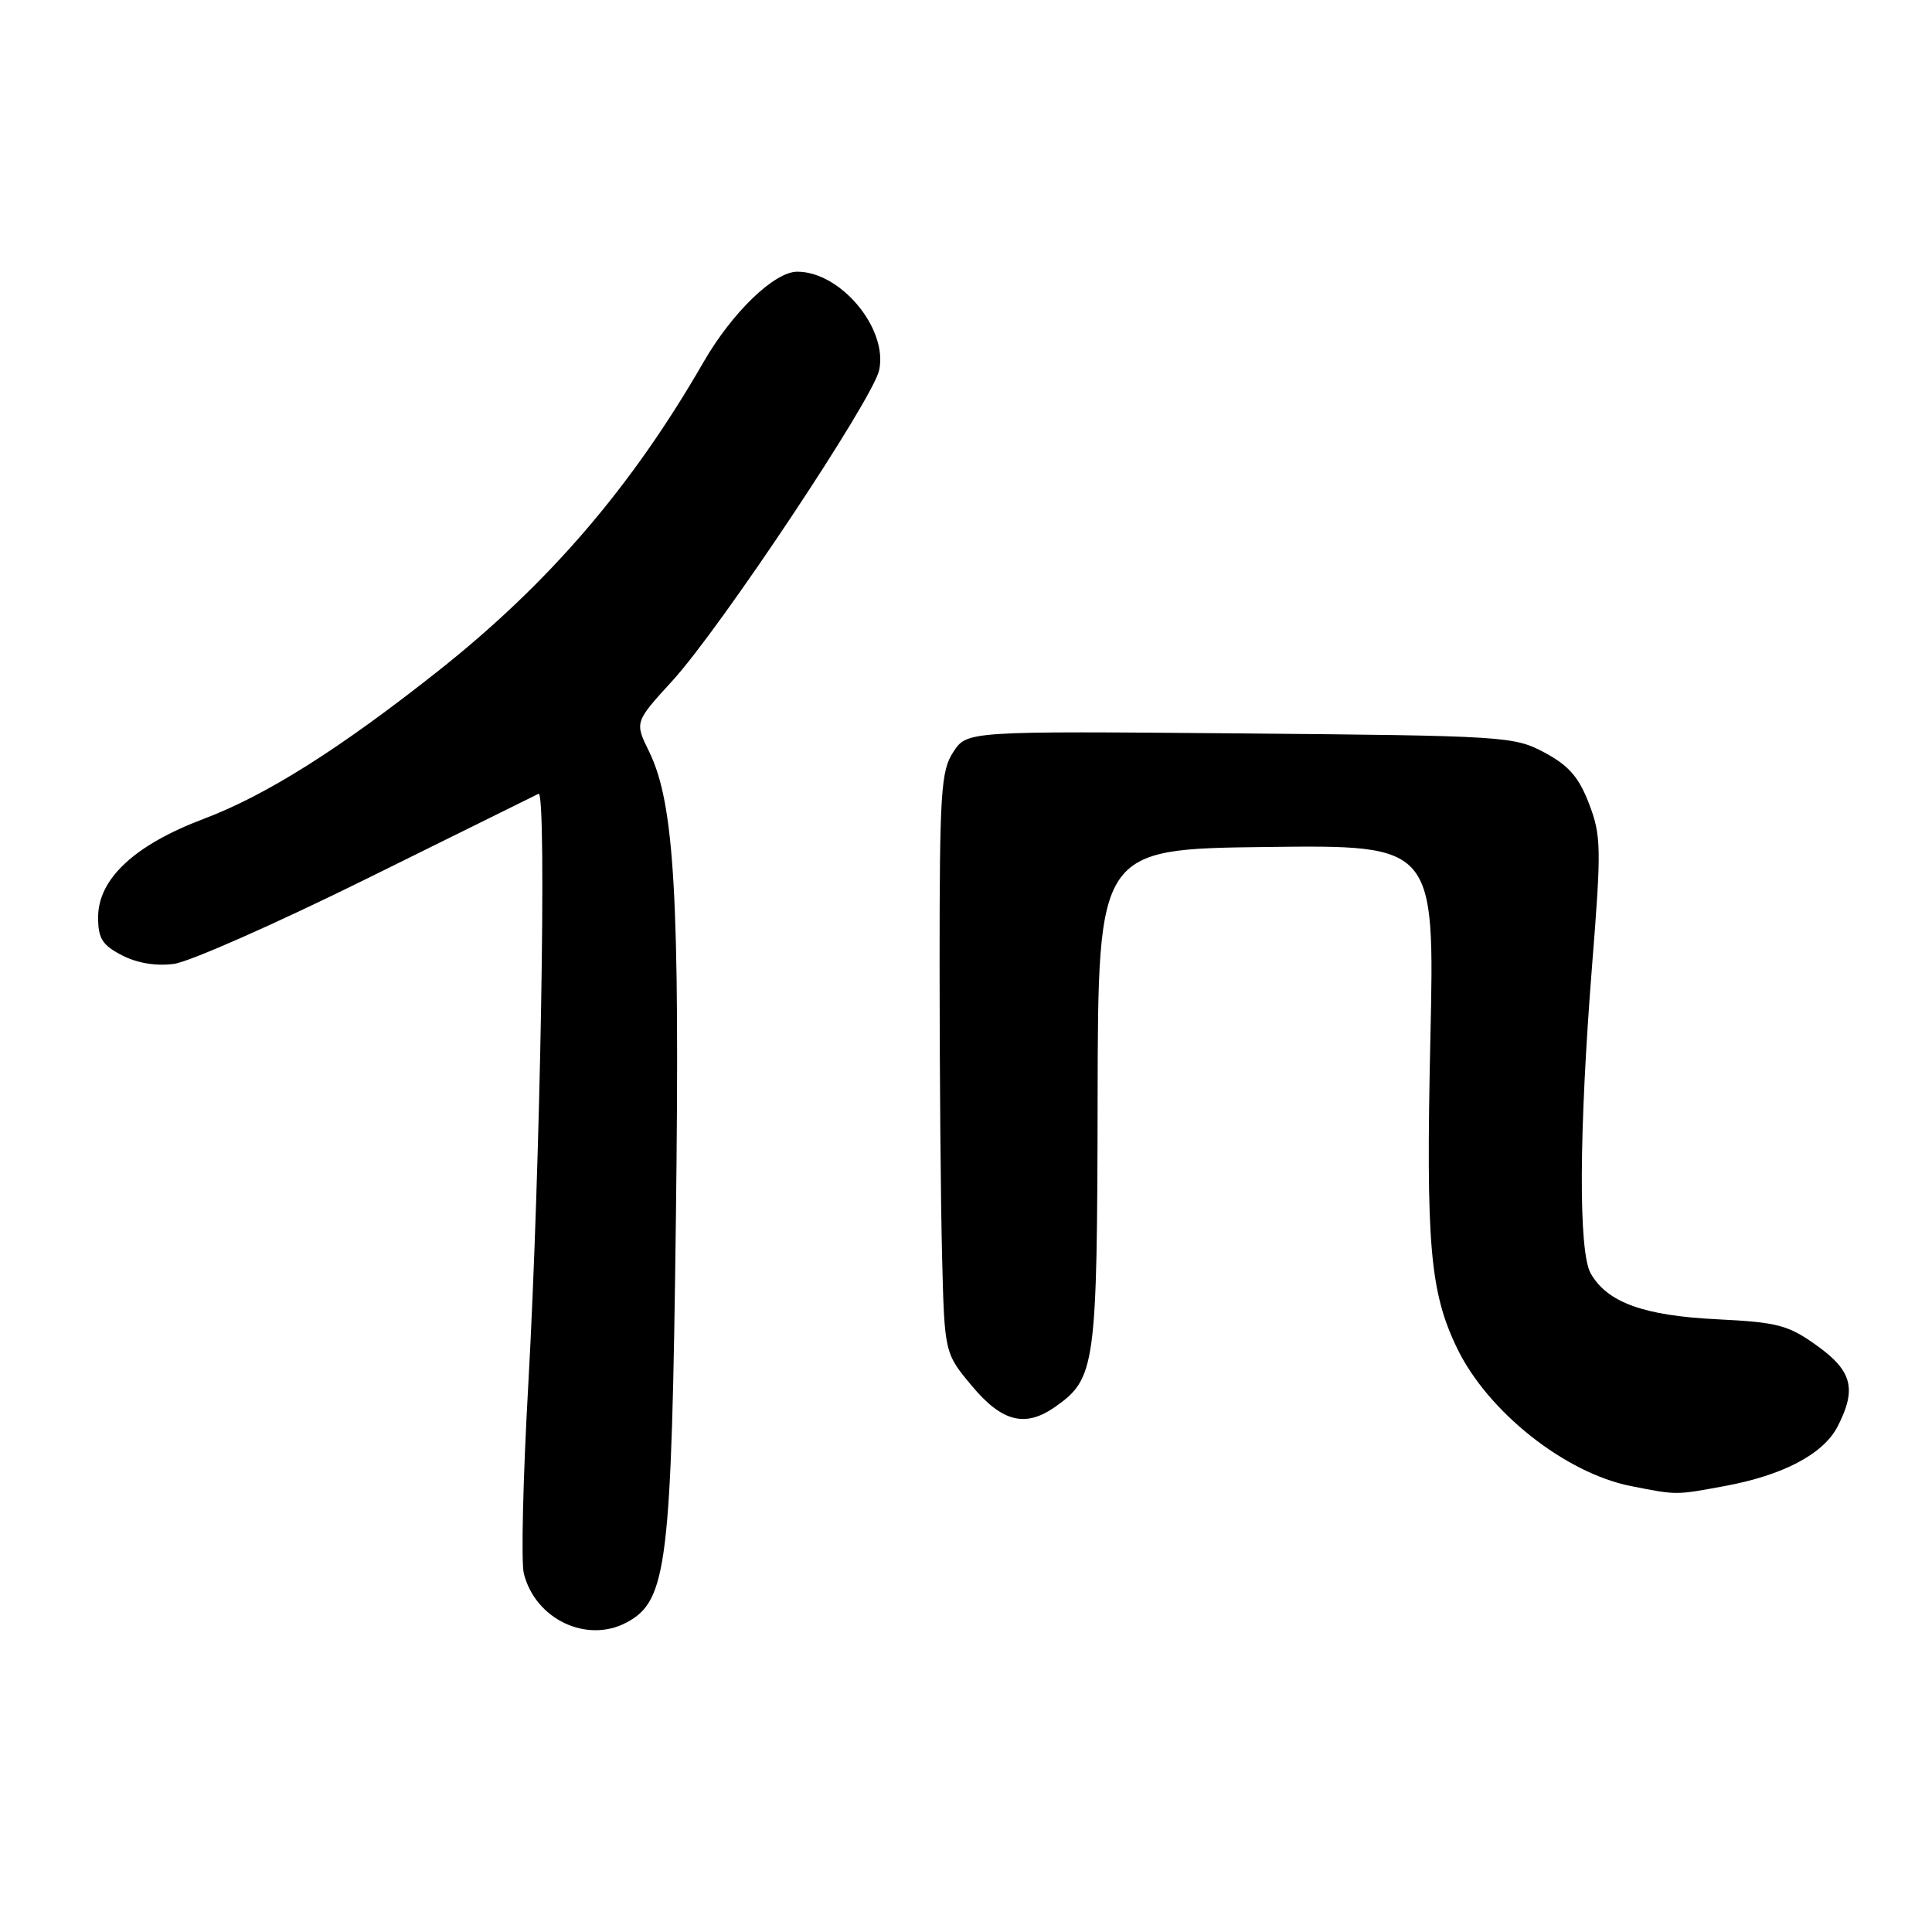 <?xml version="1.0" encoding="UTF-8" standalone="no"?>
<!DOCTYPE svg PUBLIC "-//W3C//DTD SVG 1.1//EN" "http://www.w3.org/Graphics/SVG/1.1/DTD/svg11.dtd" >
<svg xmlns="http://www.w3.org/2000/svg" xmlns:xlink="http://www.w3.org/1999/xlink" version="1.1" viewBox="0 0 256 256">
 <g >
 <path fill="currentColor"
d=" M 83.04 214.98 C 88.41 212.10 88.98 207.41 89.56 161.50 C 90.10 119.02 89.38 106.46 86.01 99.59 C 84.09 95.68 84.09 95.68 89.12 90.18 C 95.48 83.22 115.64 52.93 116.49 49.06 C 117.69 43.57 111.41 36.00 105.64 36.00 C 102.61 36.00 97.00 41.41 93.21 48.00 C 83.68 64.54 72.73 77.29 58.07 88.90 C 45.02 99.23 35.27 105.38 27.00 108.50 C 17.84 111.95 13.00 116.46 13.00 121.55 C 13.00 124.35 13.55 125.23 16.16 126.58 C 18.17 127.62 20.68 128.04 23.05 127.72 C 25.10 127.45 36.61 122.36 48.64 116.41 C 60.66 110.47 70.89 105.41 71.36 105.18 C 72.48 104.63 71.60 155.00 69.99 183.67 C 69.30 195.86 69.04 207.04 69.41 208.50 C 70.93 214.56 77.76 217.81 83.04 214.98 Z  M 228.53 196.91 C 236.28 195.48 241.60 192.67 243.48 189.04 C 246.05 184.06 245.44 181.66 240.75 178.30 C 236.94 175.57 235.56 175.21 227.50 174.81 C 217.79 174.33 212.97 172.58 210.78 168.74 C 209.14 165.86 209.21 149.98 210.97 127.79 C 212.20 112.37 212.17 110.72 210.56 106.51 C 209.21 102.98 207.87 101.44 204.66 99.72 C 200.62 97.56 199.49 97.49 164.32 97.18 C 128.13 96.87 128.13 96.87 126.32 99.64 C 124.68 102.13 124.50 104.95 124.50 127.95 C 124.50 142.00 124.65 159.30 124.83 166.40 C 125.15 179.30 125.15 179.30 128.79 183.65 C 132.76 188.41 135.85 189.19 139.78 186.44 C 145.17 182.66 145.38 181.16 145.44 145.50 C 145.50 112.50 145.50 112.50 167.81 112.23 C 190.11 111.96 190.11 111.96 189.53 137.73 C 188.93 164.90 189.47 171.21 193.08 178.66 C 197.15 187.08 207.42 195.21 216.15 196.92 C 222.23 198.12 221.98 198.12 228.53 196.91 Z "/>
</g>
</svg>
